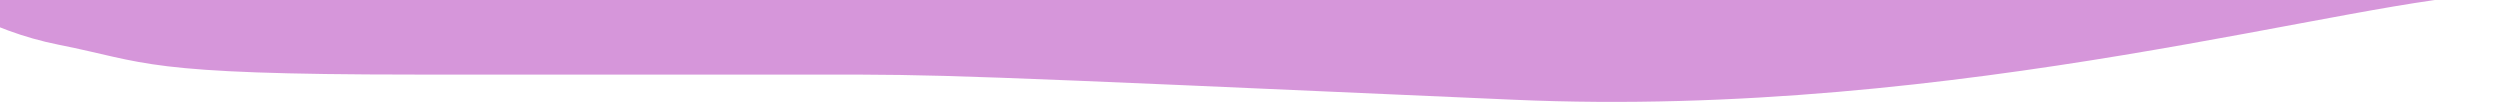 <svg width="1341" height="55" viewBox="0 0 1341 55" fill="none" xmlns="http://www.w3.org/2000/svg">
<path d="M1341 -3C1340.17 -3.01 1339.32 -3.01 1338.45 -3H1330L1297 -41L268.5 -20L-45 -11.5C-35.5 -2.833 -6.9 16.4 31.5 24C79.5 33.5 75.5 40 223 40H439C506.5 40 507.5 40 812 53.5C1052.63 64.168 1267.7 -2.184 1338.45 -3H1341Z" fill="#D696DA"/>
</svg>
